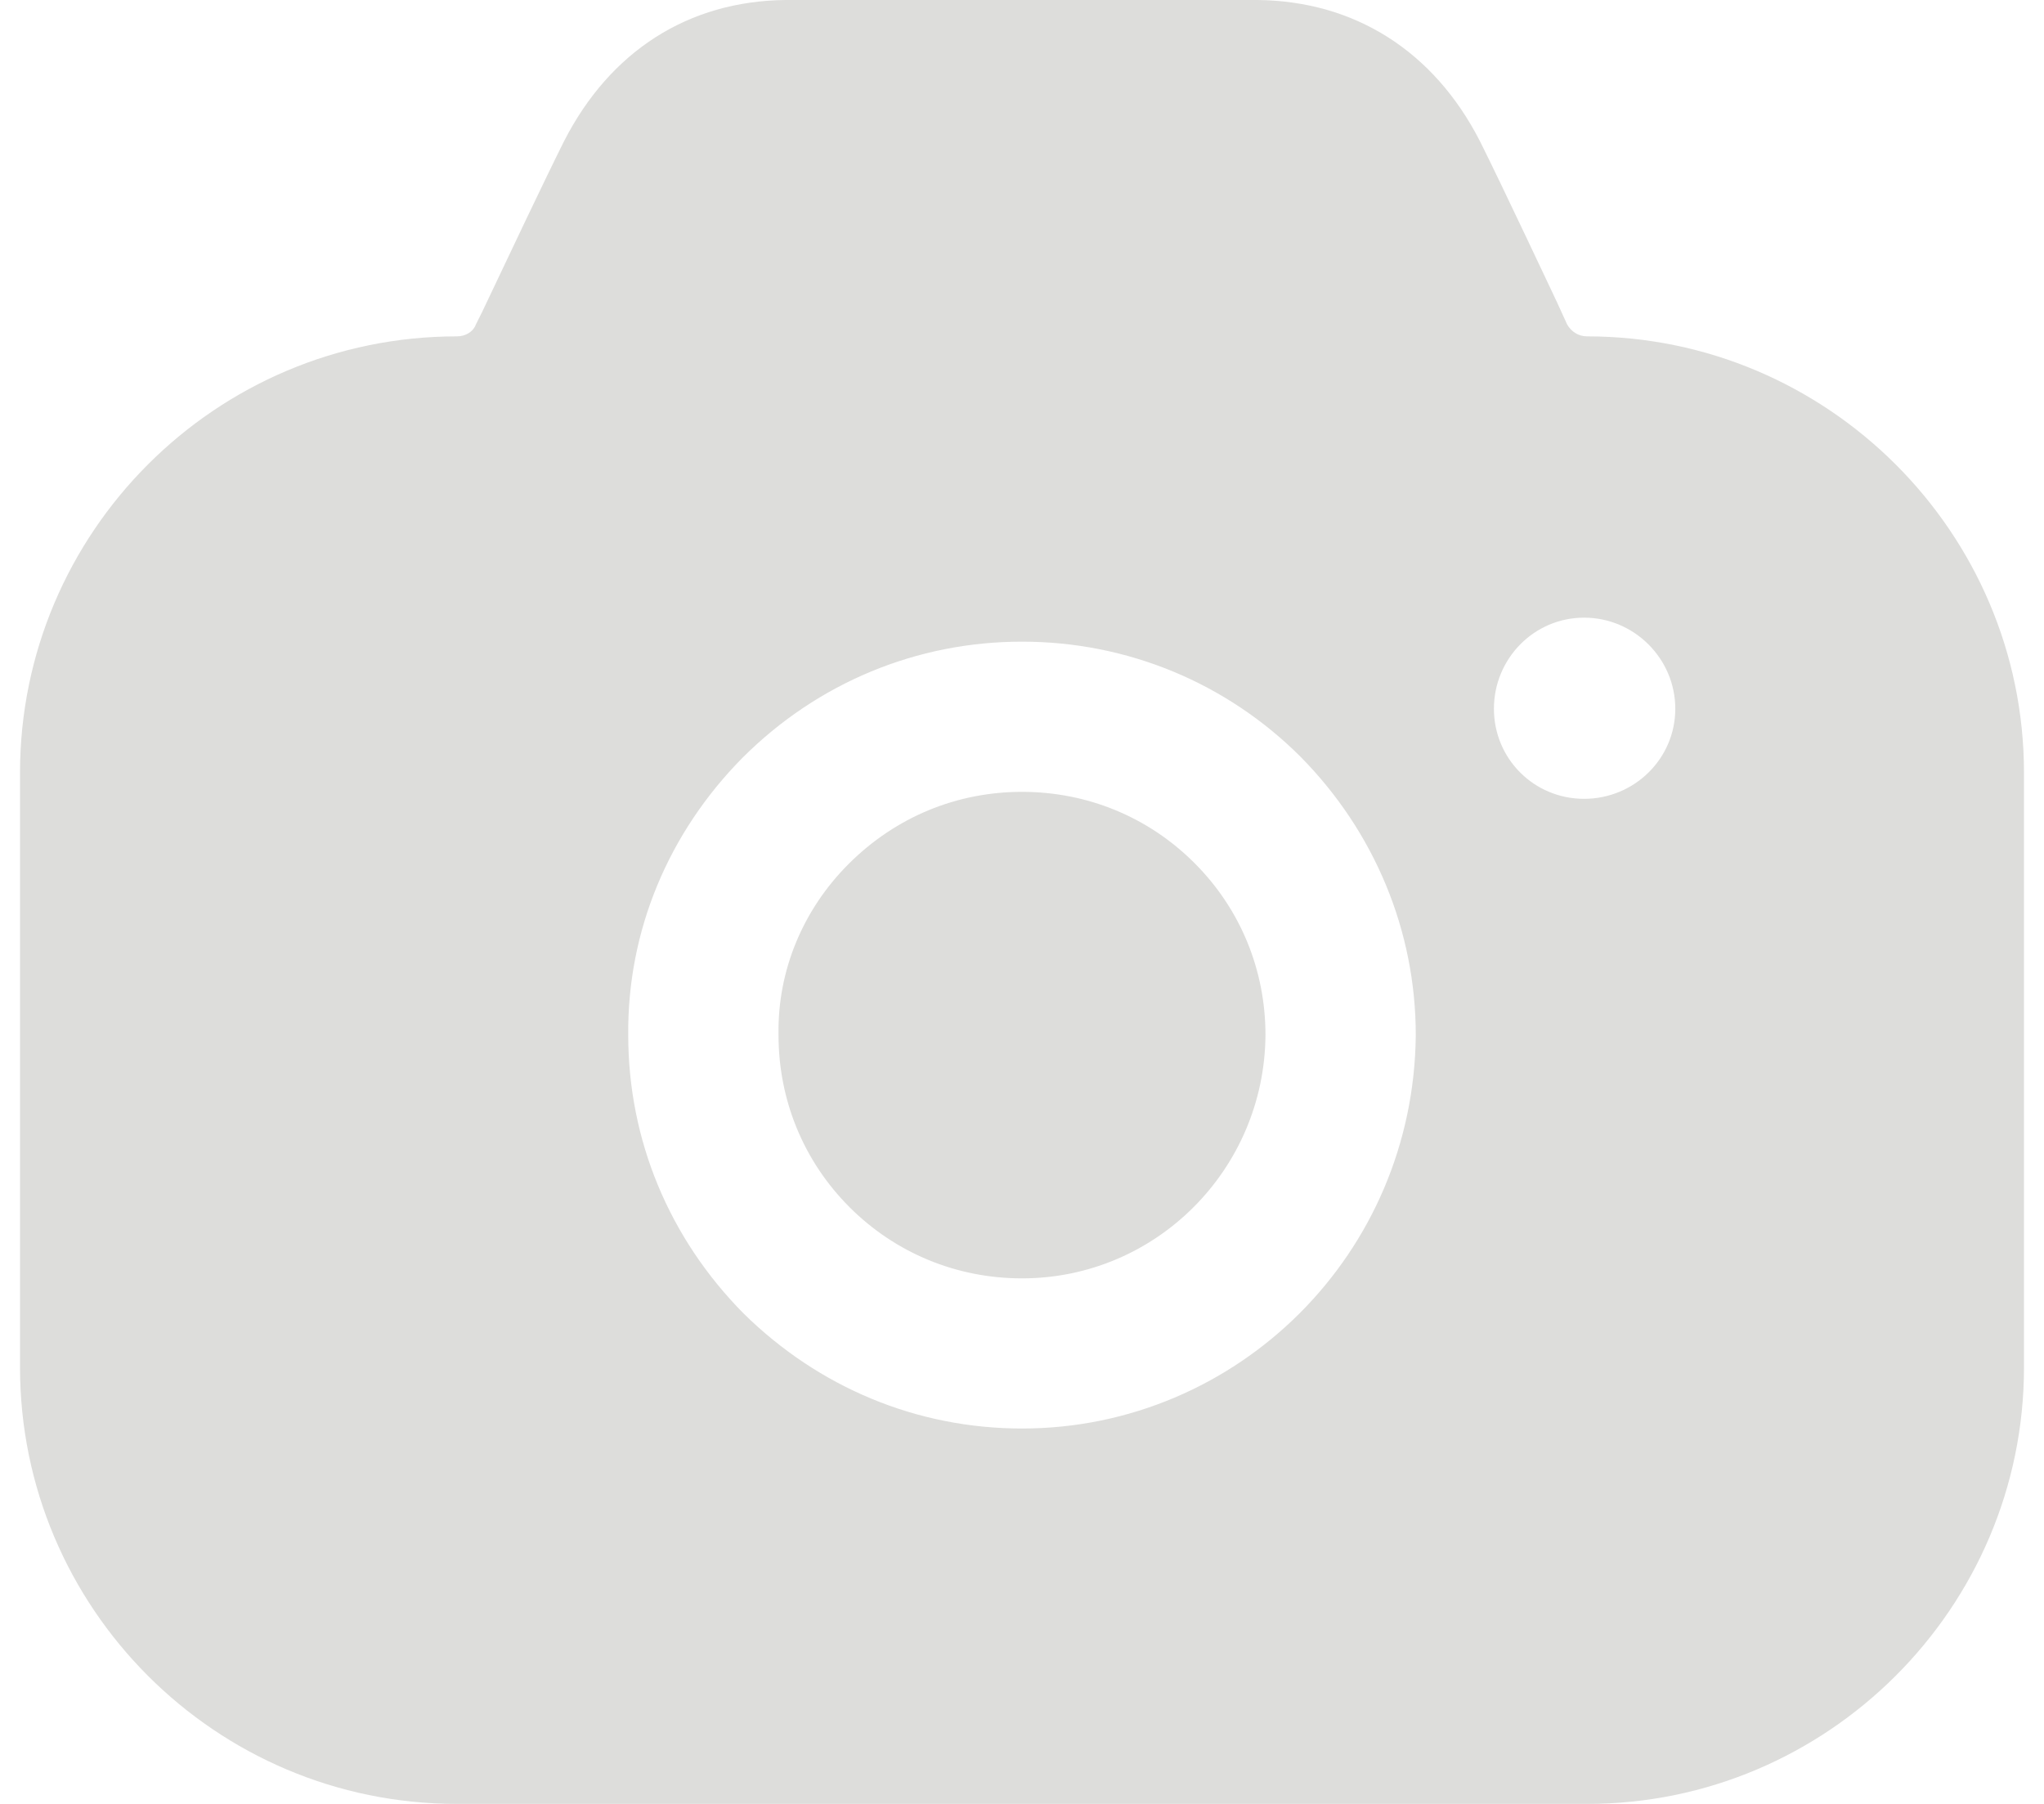 <svg width="34" height="30" viewBox="0 0 34 30" fill="none" xmlns="http://www.w3.org/2000/svg">
<path d="M20.917 0C22.534 0.017 23.85 0.849 24.617 2.347C24.815 2.743 25.091 3.32 25.38 3.929L25.729 4.666L25.9 5.028L26.067 5.394C26.134 5.511 26.25 5.594 26.4 5.594C30.4 5.594 33.667 8.857 33.667 12.852V22.741C33.667 26.737 30.4 30 26.4 30H7.6C3.583 30 0.333 26.737 0.333 22.741V12.852C0.333 8.857 3.583 5.594 7.6 5.594C7.734 5.594 7.867 5.527 7.917 5.394L8.017 5.194C8.483 4.212 9.05 3.013 9.383 2.347C10.15 0.849 11.45 0.017 13.067 0H20.917ZM17 10.671C15.25 10.671 13.6 11.354 12.35 12.603C11.117 13.851 10.434 15.483 10.45 17.214C10.45 18.962 11.133 20.594 12.367 21.842C13.617 23.074 15.25 23.757 17 23.757C18.8 23.757 20.433 23.024 21.617 21.842C22.8 20.66 23.534 19.029 23.55 17.214C23.55 15.483 22.867 13.835 21.634 12.586C20.4 11.354 18.75 10.671 17 10.671ZM17 13.169C18.084 13.169 19.1 13.585 19.867 14.351C20.634 15.117 21.05 16.132 21.05 17.214C21.034 19.445 19.233 21.26 17 21.26C15.917 21.26 14.9 20.843 14.133 20.078C13.367 19.312 12.95 18.296 12.95 17.214V17.198C12.934 16.149 13.35 15.133 14.117 14.367C14.9 13.585 15.917 13.169 17 13.169ZM26.35 10.272C25.517 10.272 24.85 10.954 24.85 11.787C24.85 12.619 25.517 13.285 26.35 13.285C27.183 13.285 27.867 12.619 27.867 11.787C27.867 10.954 27.183 10.272 26.35 10.272Z" fill="#DDDDDB"/>
</svg>
